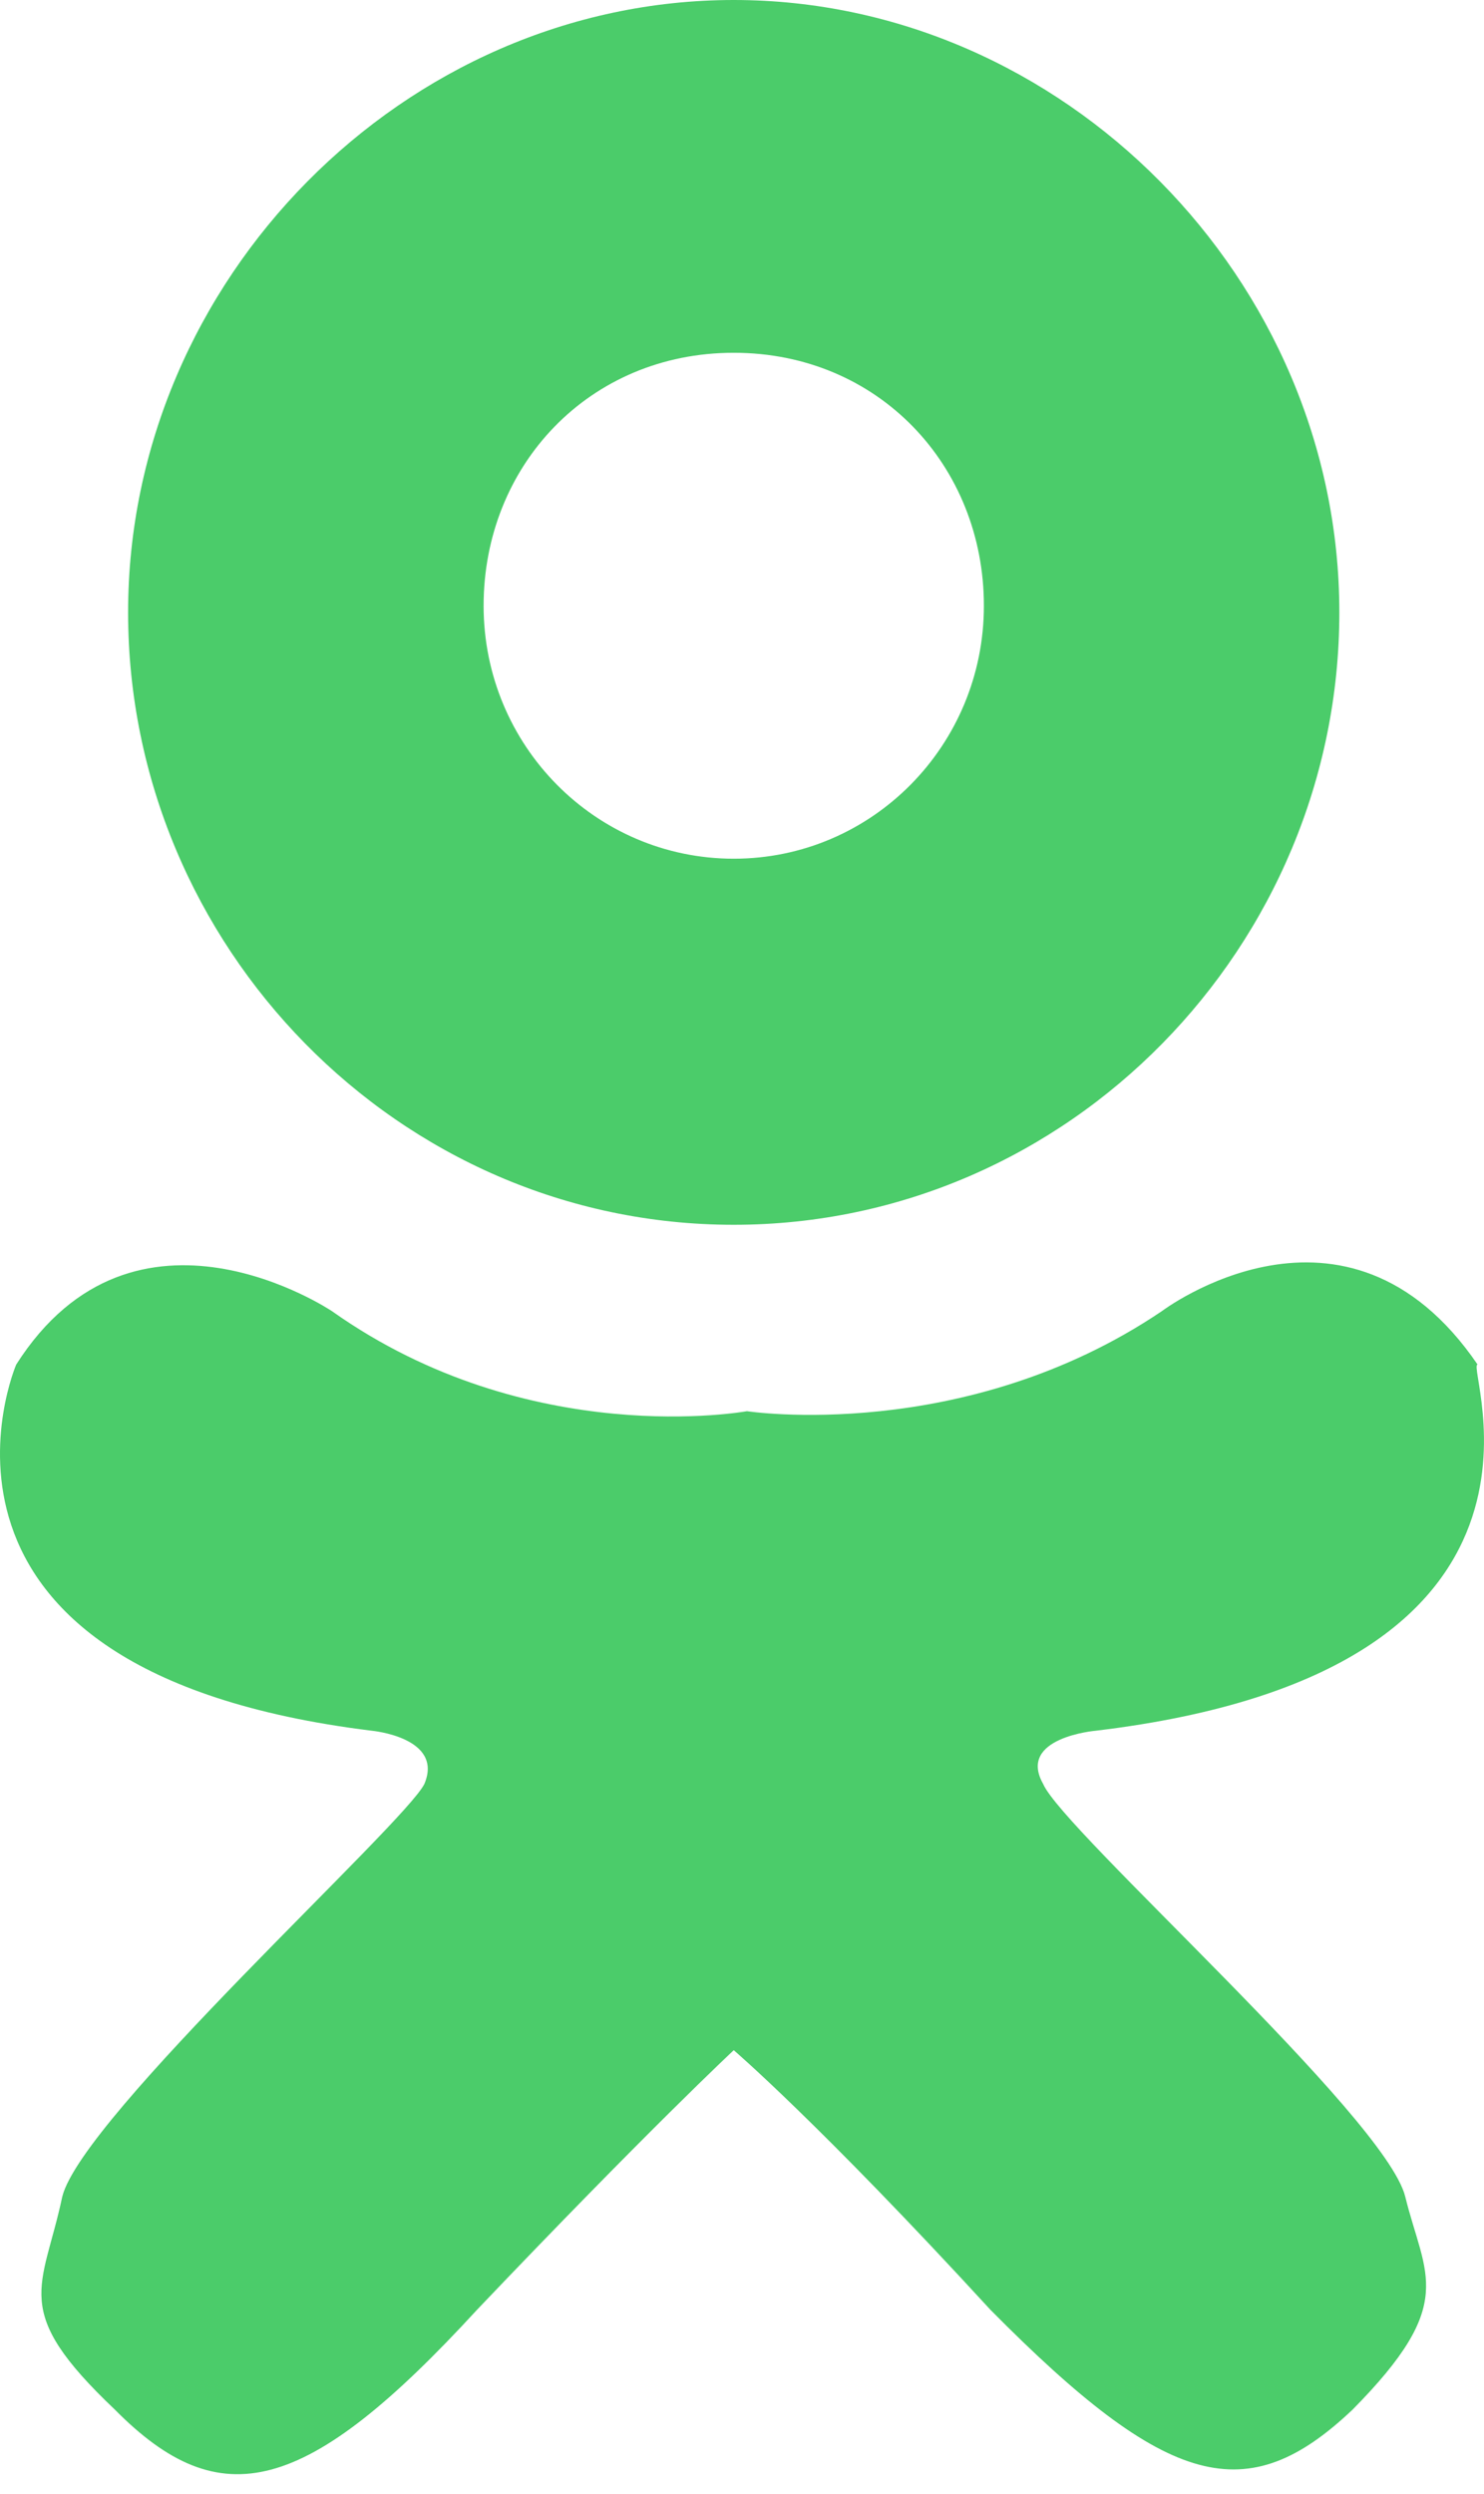 <svg width="25" height="42" fill="none" xmlns="http://www.w3.org/2000/svg"><path d="M18.46 29.146s-1.33.112-.887.896c.333.785 5.767 5.605 6.1 6.95.332 1.346.887 1.794-.888 3.588-1.774 1.681-3.105 1.345-6.1-1.682-2.882-3.139-4.324-4.372-4.324-4.372s-1.442 1.345-4.325 4.372c-2.883 3.139-4.325 3.475-6.1 1.682-1.774-1.682-1.22-2.018-.887-3.587.333-1.346 5.767-6.278 6.1-6.95.332-.785-.887-.897-.887-.897C-1.945 28.136.273 22.98.273 22.98c1.996-3.139 5.323-.897 5.323-.897 3.327 2.355 6.987 1.682 6.987 1.682s3.66.56 6.986-1.682c0 0 3.105-2.354 5.323.897-.222 0 1.996 5.157-6.432 6.166zm-6.1-8.52c-5.655 0-10.202-4.708-10.202-10.313S6.816 0 12.361 0c5.545 0 10.202 4.708 10.202 10.313s-4.546 10.313-10.202 10.313zm0-14.685c-2.439 0-4.213 1.906-4.213 4.26s1.885 4.26 4.214 4.26c2.329 0 4.214-1.906 4.214-4.26s-1.774-4.26-4.214-4.26z" fill="#4BCC6A"/></svg>